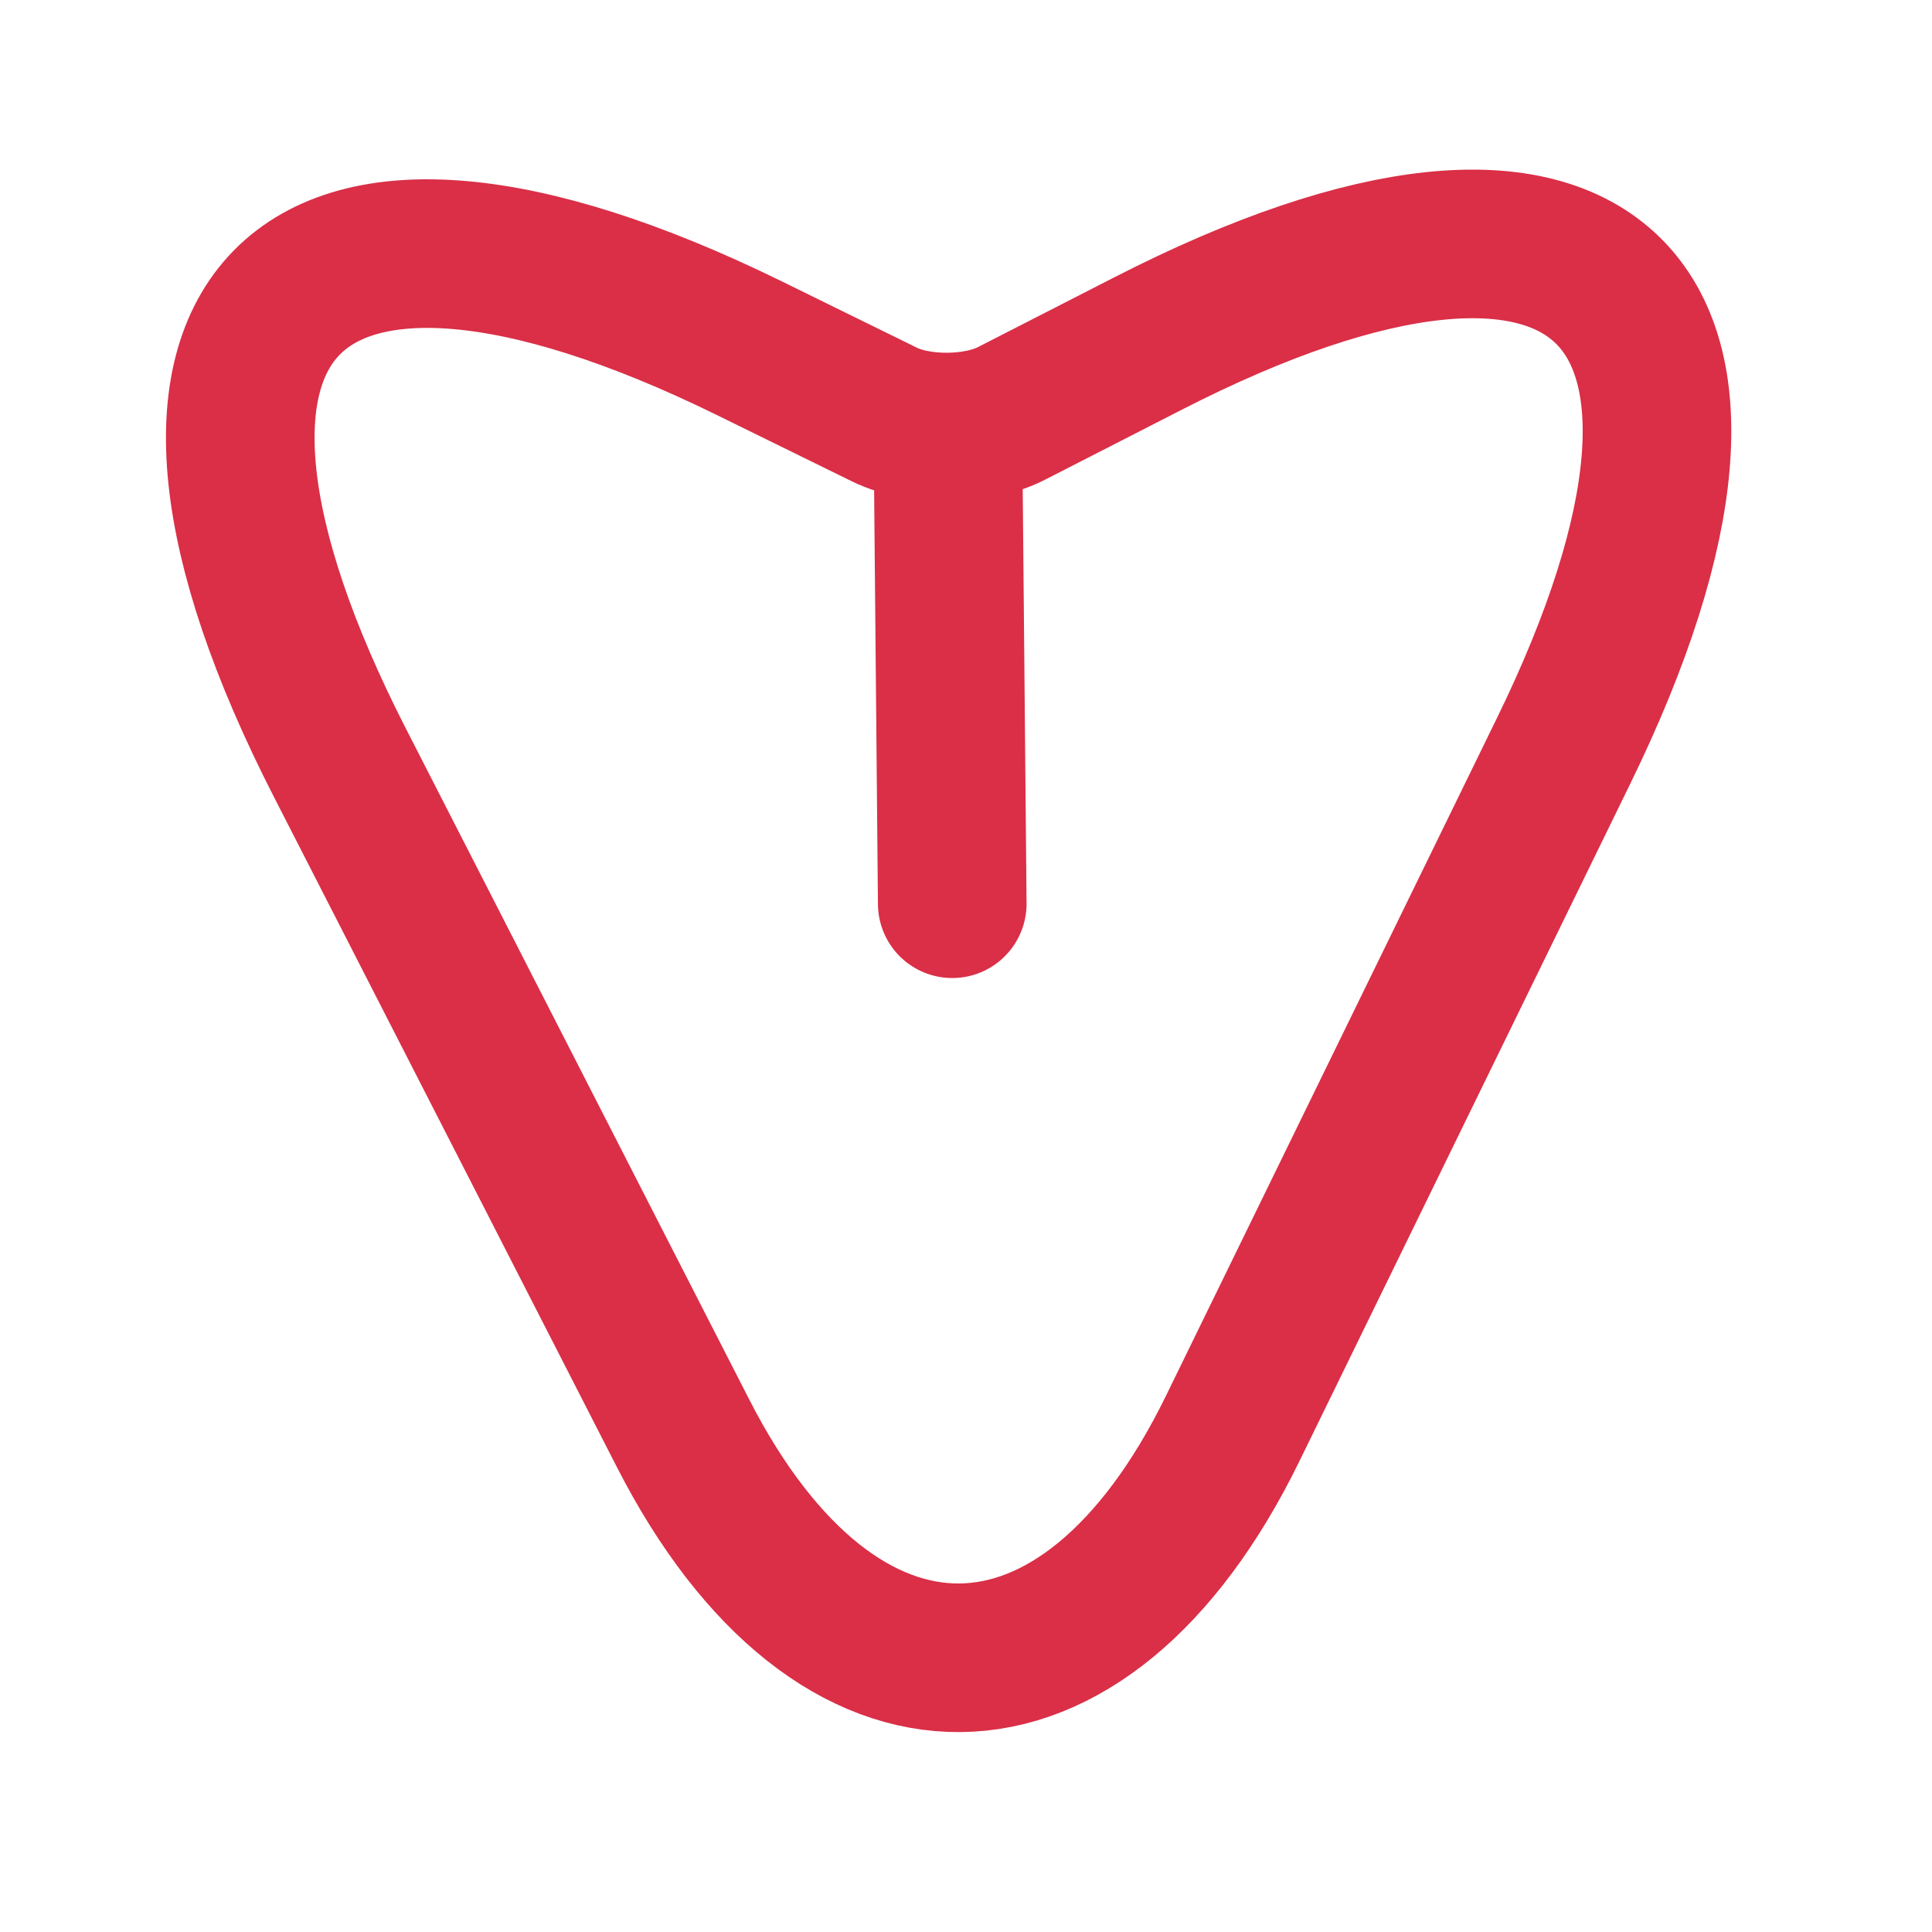 <svg width="26" height="26" viewBox="0 0 26 26" fill="none" xmlns="http://www.w3.org/2000/svg">
<path d="M21.038 10.114L16.589 19.224C14.593 23.311 11.267 23.342 9.195 19.294L4.576 10.268C1.468 4.195 3.944 1.682 10.064 4.676L11.905 5.58C12.374 5.809 13.147 5.802 13.611 5.564L15.446 4.625C21.508 1.517 24.032 3.994 21.038 10.114Z" stroke="#DA2F47" stroke-width="2" stroke-linecap="round" stroke-linejoin="round"/>
<path d="M12.762 6.441L12.815 12.162" stroke="#DA2F47" stroke-width="2" stroke-linecap="round" stroke-linejoin="round"/>
</svg>
